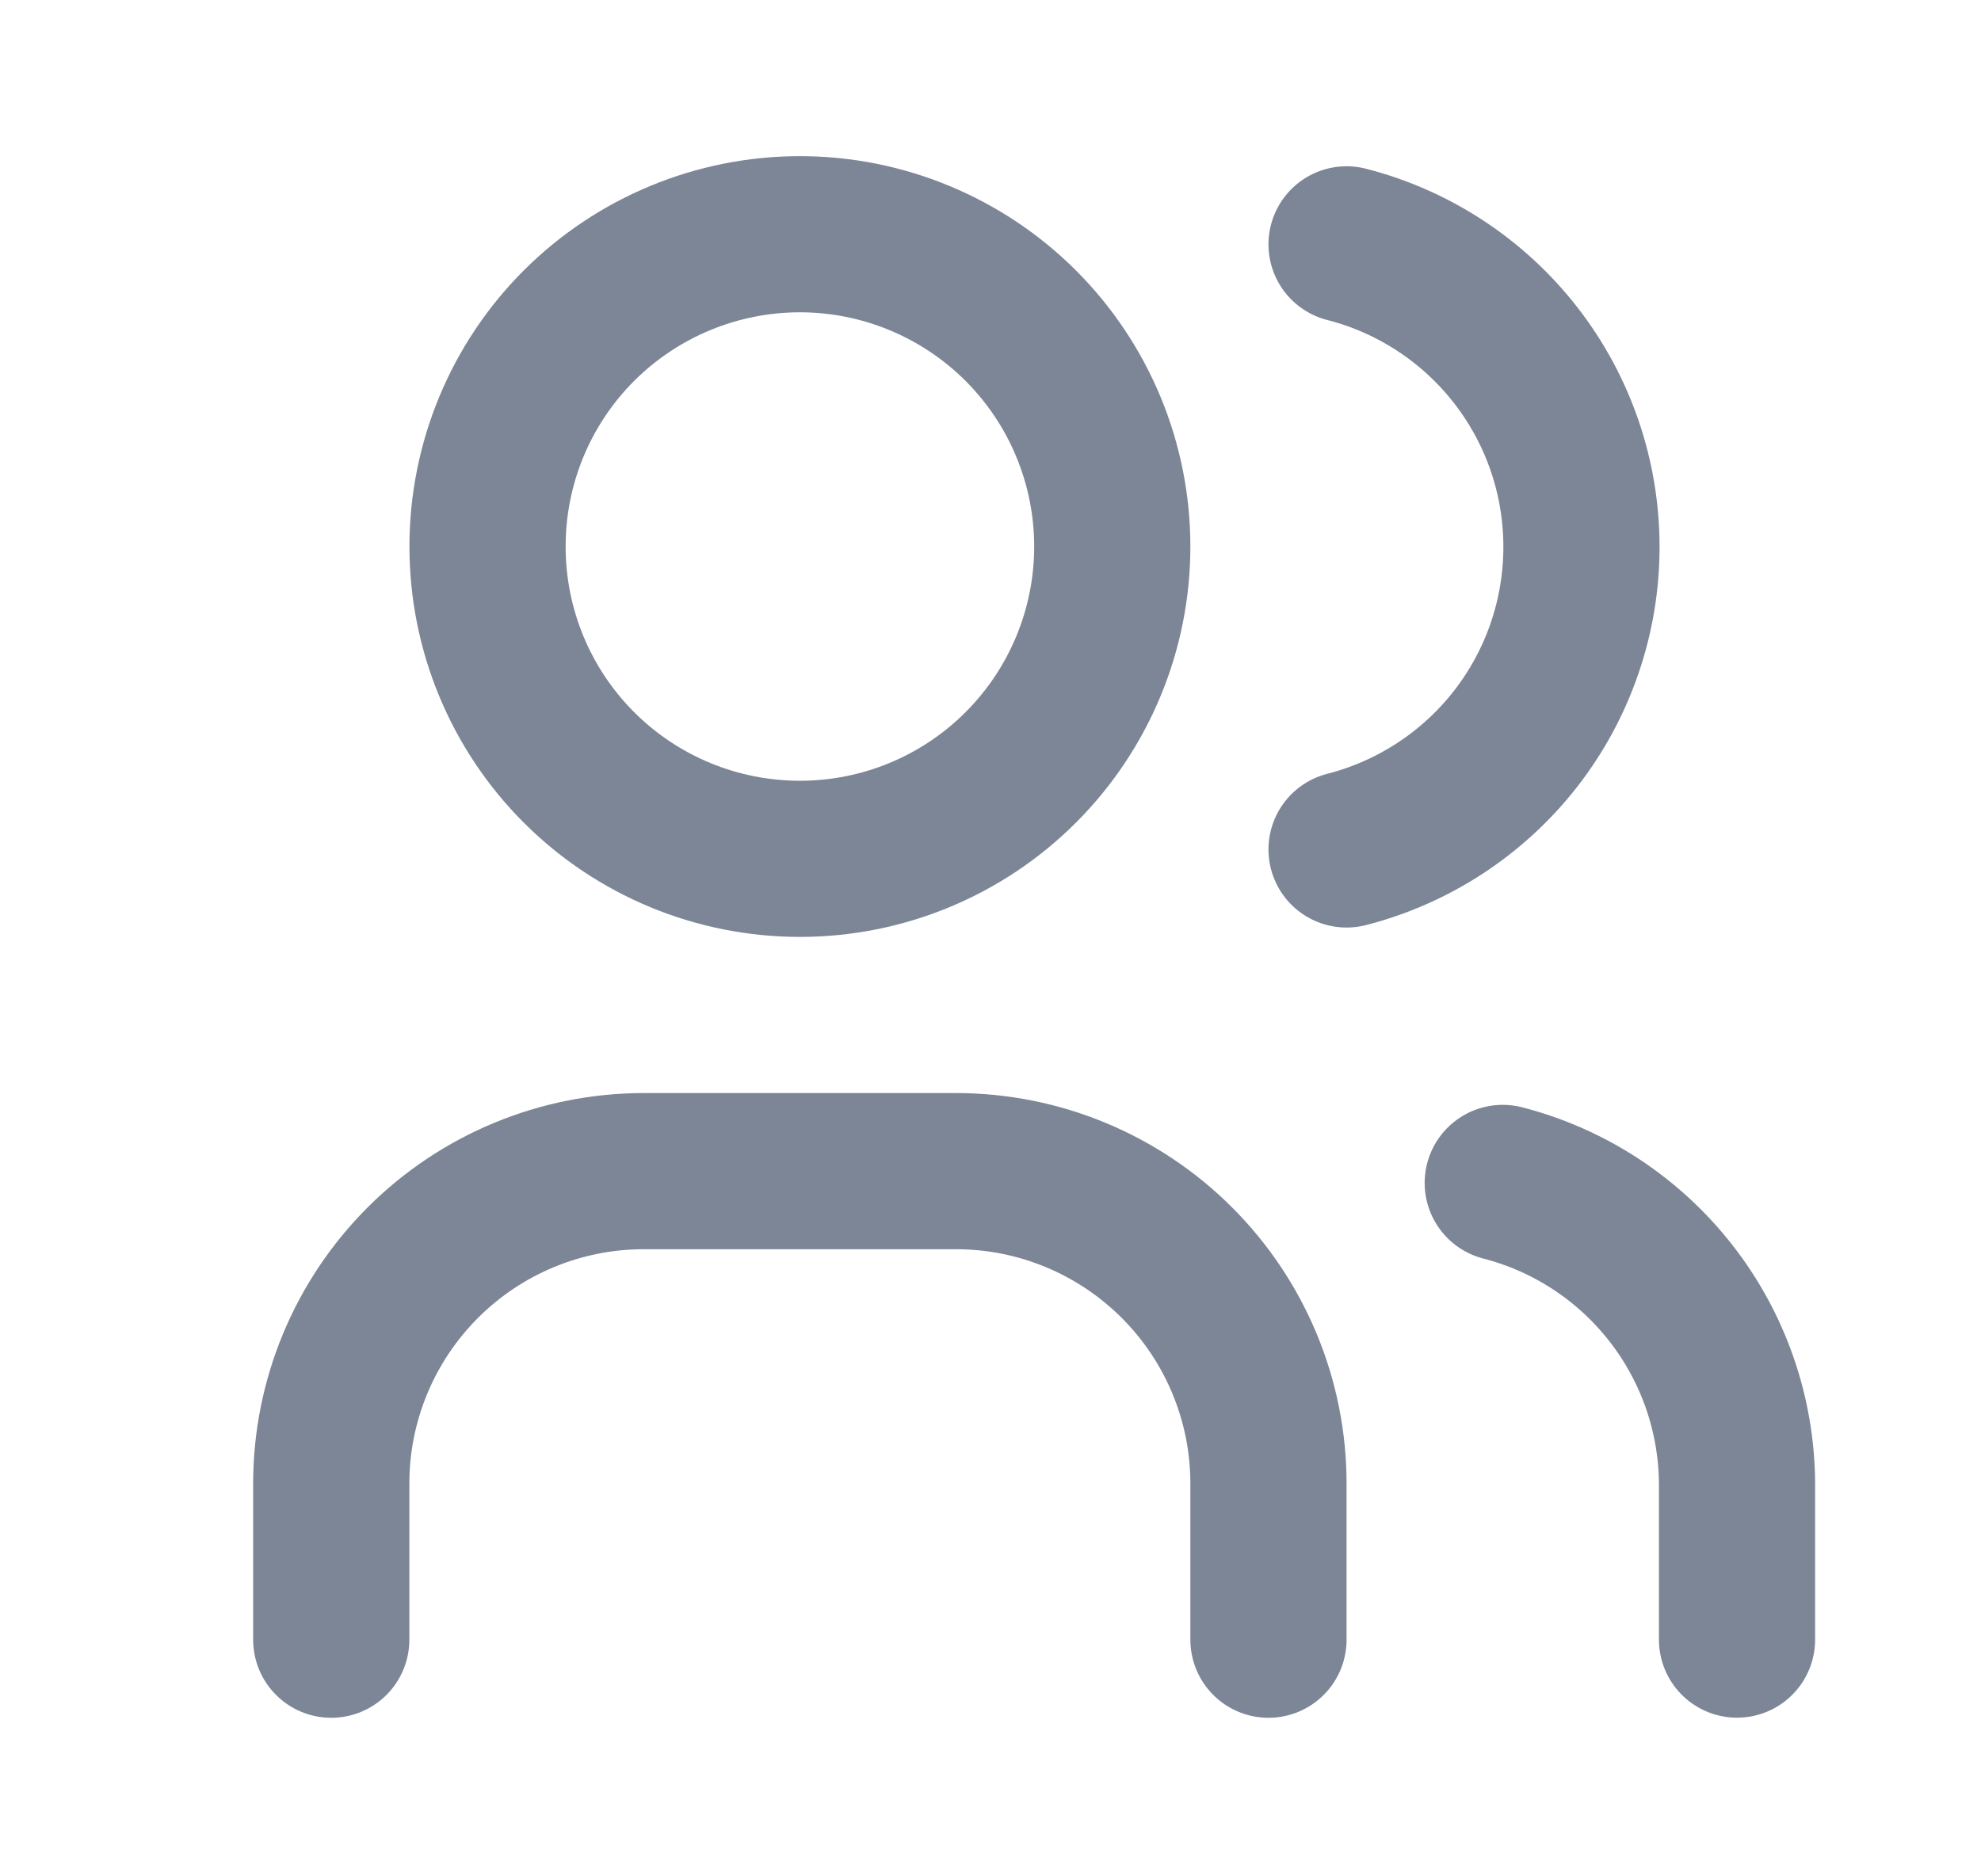 <svg width="19" height="18" viewBox="0 0 19 18" fill="none" xmlns="http://www.w3.org/2000/svg">
<path d="M4.676 5.243C4.676 6.038 4.991 6.8 5.553 7.362C6.115 7.924 6.877 8.239 7.672 8.239C8.466 8.239 9.228 7.924 9.79 7.362C10.352 6.8 10.668 6.038 10.668 5.243C10.668 4.448 10.352 3.686 9.79 3.124C9.228 2.563 8.466 2.247 7.672 2.247C6.877 2.247 6.115 2.563 5.553 3.124C4.991 3.686 4.676 4.448 4.676 5.243Z" stroke="#7D8696" stroke-width="1.498" stroke-linecap="round" stroke-linejoin="round"/>
<path d="M3.177 15.73V14.232C3.177 13.437 3.493 12.675 4.055 12.113C4.617 11.551 5.379 11.235 6.174 11.235H9.17C9.964 11.235 10.726 11.551 11.288 12.113C11.85 12.675 12.166 13.437 12.166 14.232V15.73" stroke="#7D8696" stroke-width="1.498" stroke-linecap="round" stroke-linejoin="round"/>
<path d="M12.915 2.344C13.559 2.509 14.131 2.884 14.539 3.41C14.947 3.935 15.168 4.581 15.168 5.247C15.168 5.912 14.947 6.558 14.539 7.084C14.131 7.609 13.559 7.984 12.915 8.149" stroke="#7D8696" stroke-width="1.498" stroke-linecap="round" stroke-linejoin="round"/>
<path d="M16.66 15.729V14.231C16.656 13.57 16.434 12.929 16.027 12.407C15.621 11.886 15.053 11.513 14.413 11.348" stroke="#7D8696" stroke-width="1.498" stroke-linecap="round" stroke-linejoin="round"/>
</svg>
